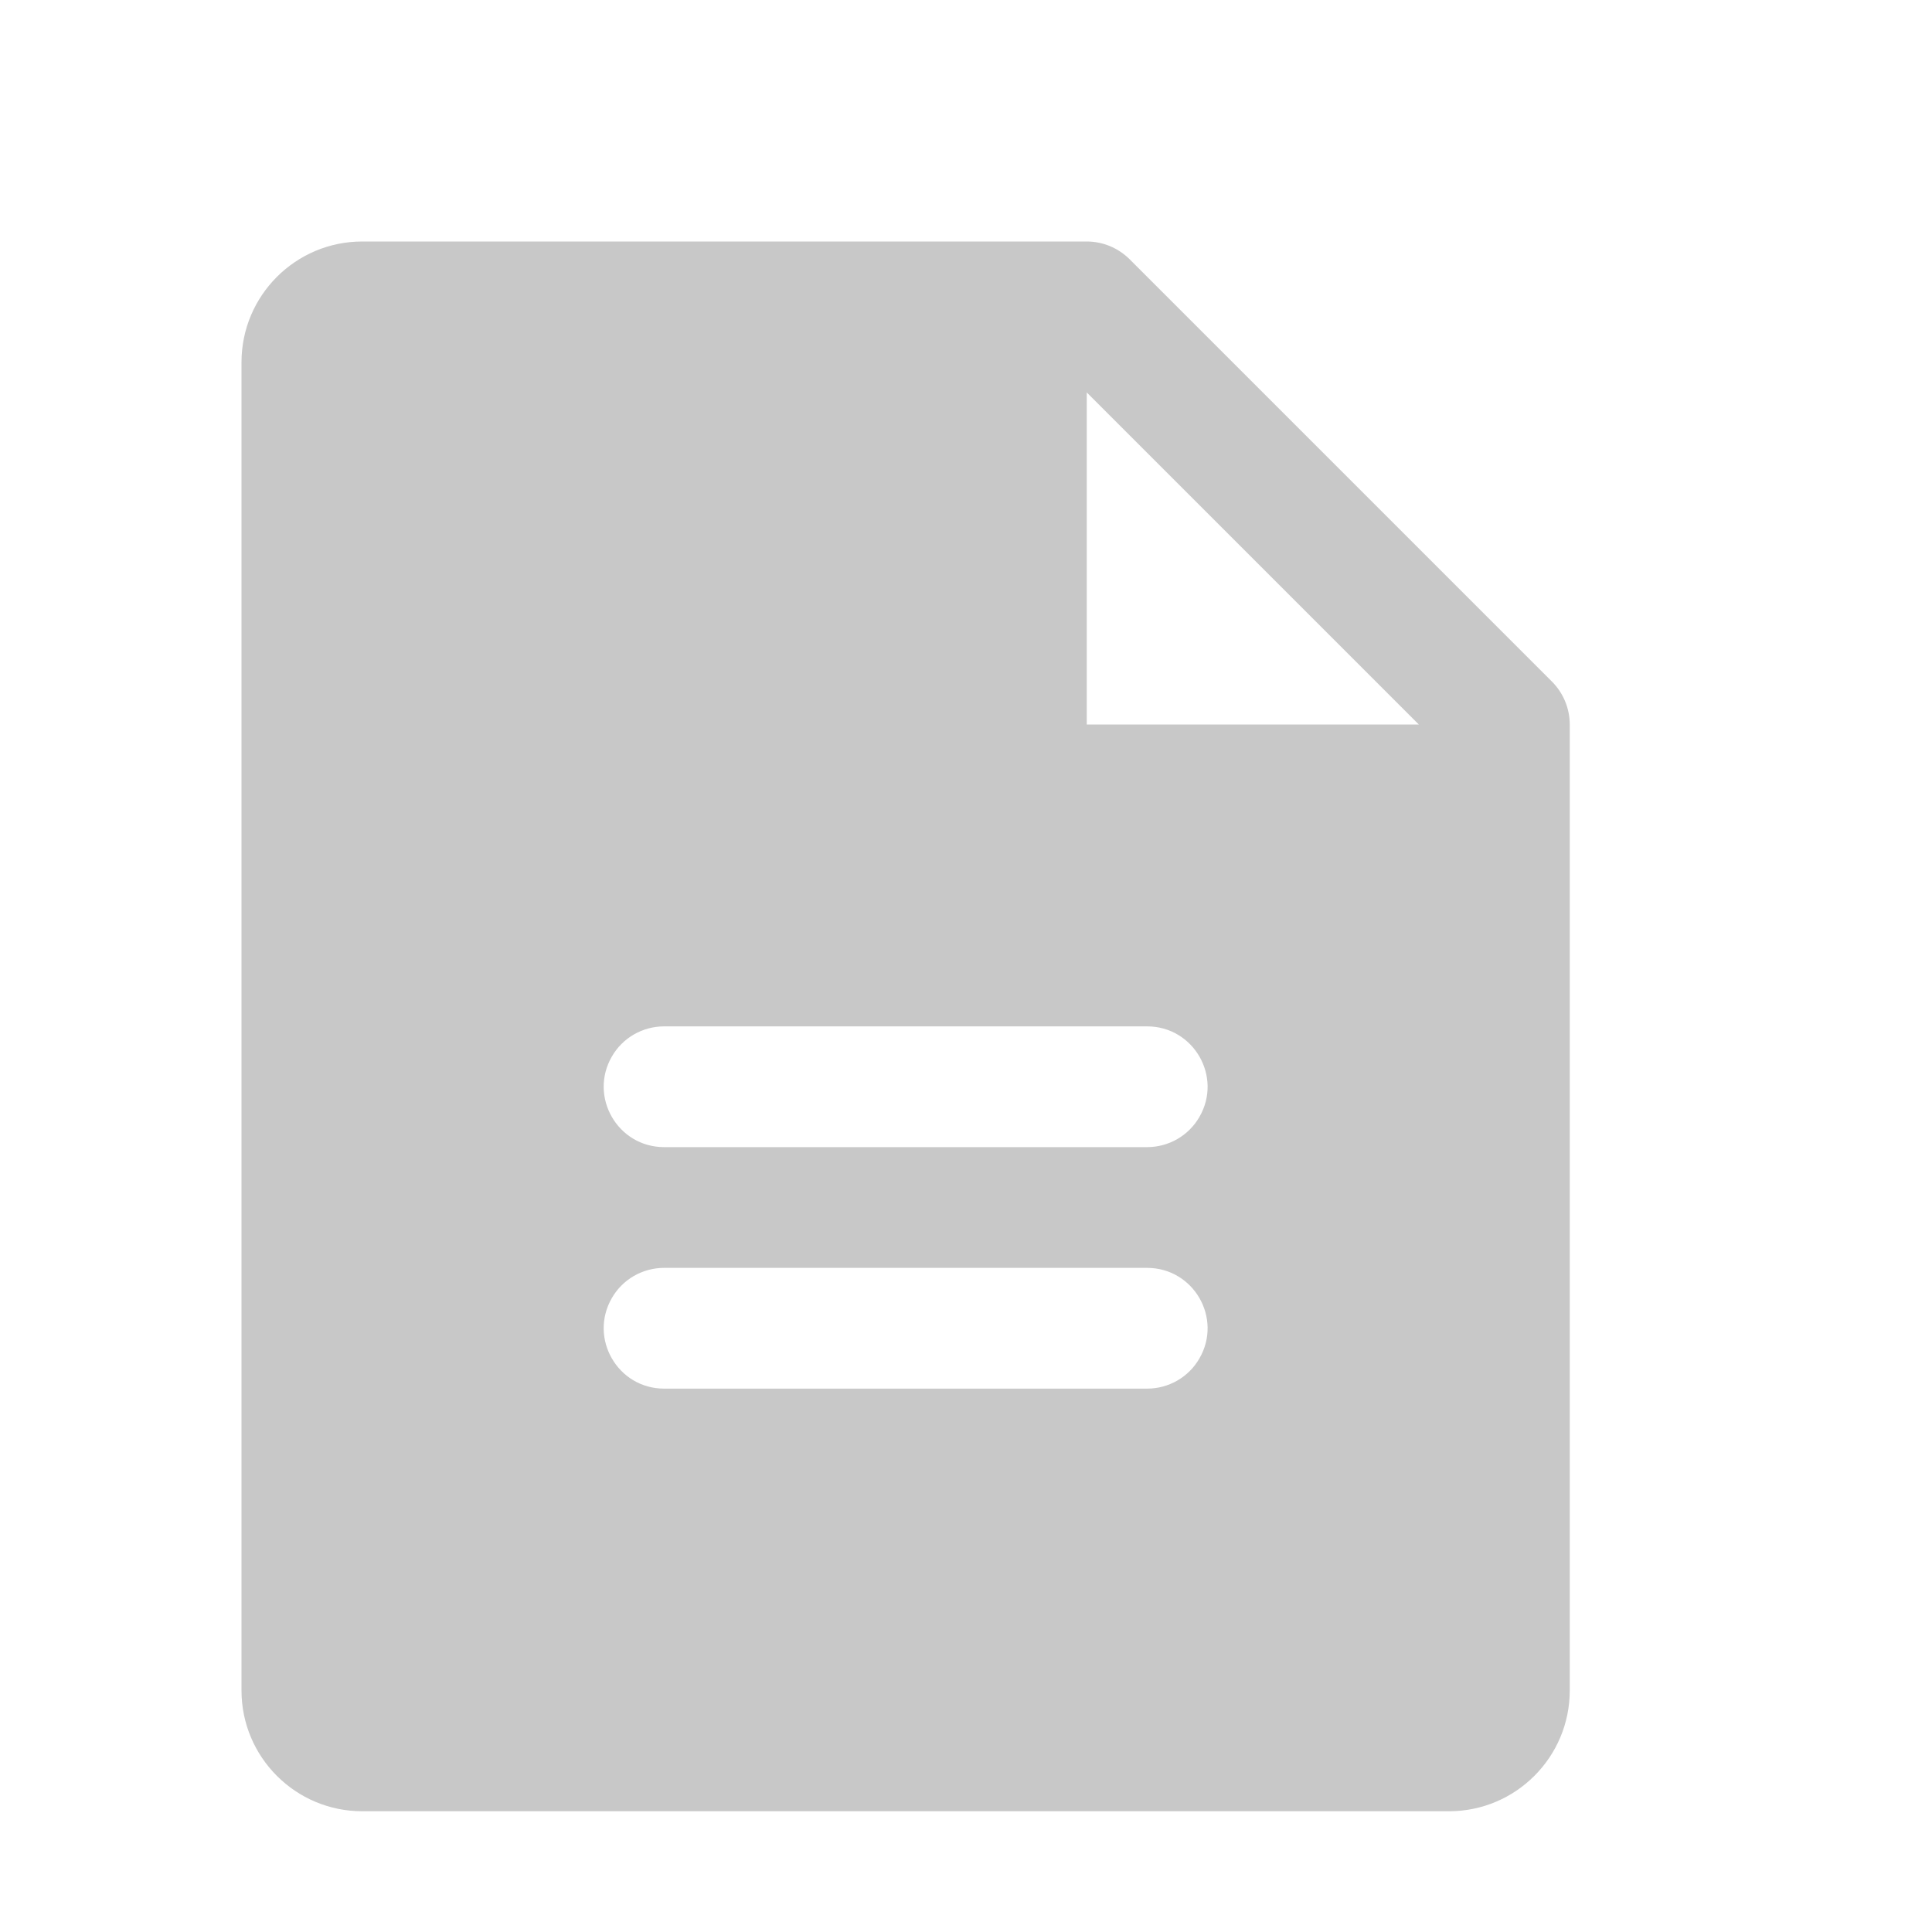<svg width="16" height="16" viewBox="0 0 16 16" fill="none" xmlns="http://www.w3.org/2000/svg">
<path d="M12.854 5.646L9.354 2.146C9.26 2.053 9.133 2 9 2H3C2.448 2 2 2.448 2 3V14C2 14.552 2.448 15 3 15H12C12.552 15 13 14.552 13 14V6C13 5.867 12.947 5.74 12.854 5.646ZM9.5 11.5H5.5C5.115 11.5 4.875 11.083 5.067 10.75C5.156 10.595 5.321 10.5 5.5 10.5H9.5C9.885 10.5 10.126 10.917 9.933 11.25C9.844 11.405 9.679 11.5 9.5 11.5ZM9.5 9.5H5.5C5.115 9.5 4.875 9.083 5.067 8.75C5.156 8.595 5.321 8.5 5.5 8.5H9.5C9.885 8.5 10.126 8.917 9.933 9.25C9.844 9.405 9.679 9.5 9.5 9.5ZM9 6V3.25L11.75 6H9Z" fill="#C8C8C8"/>
</svg>

